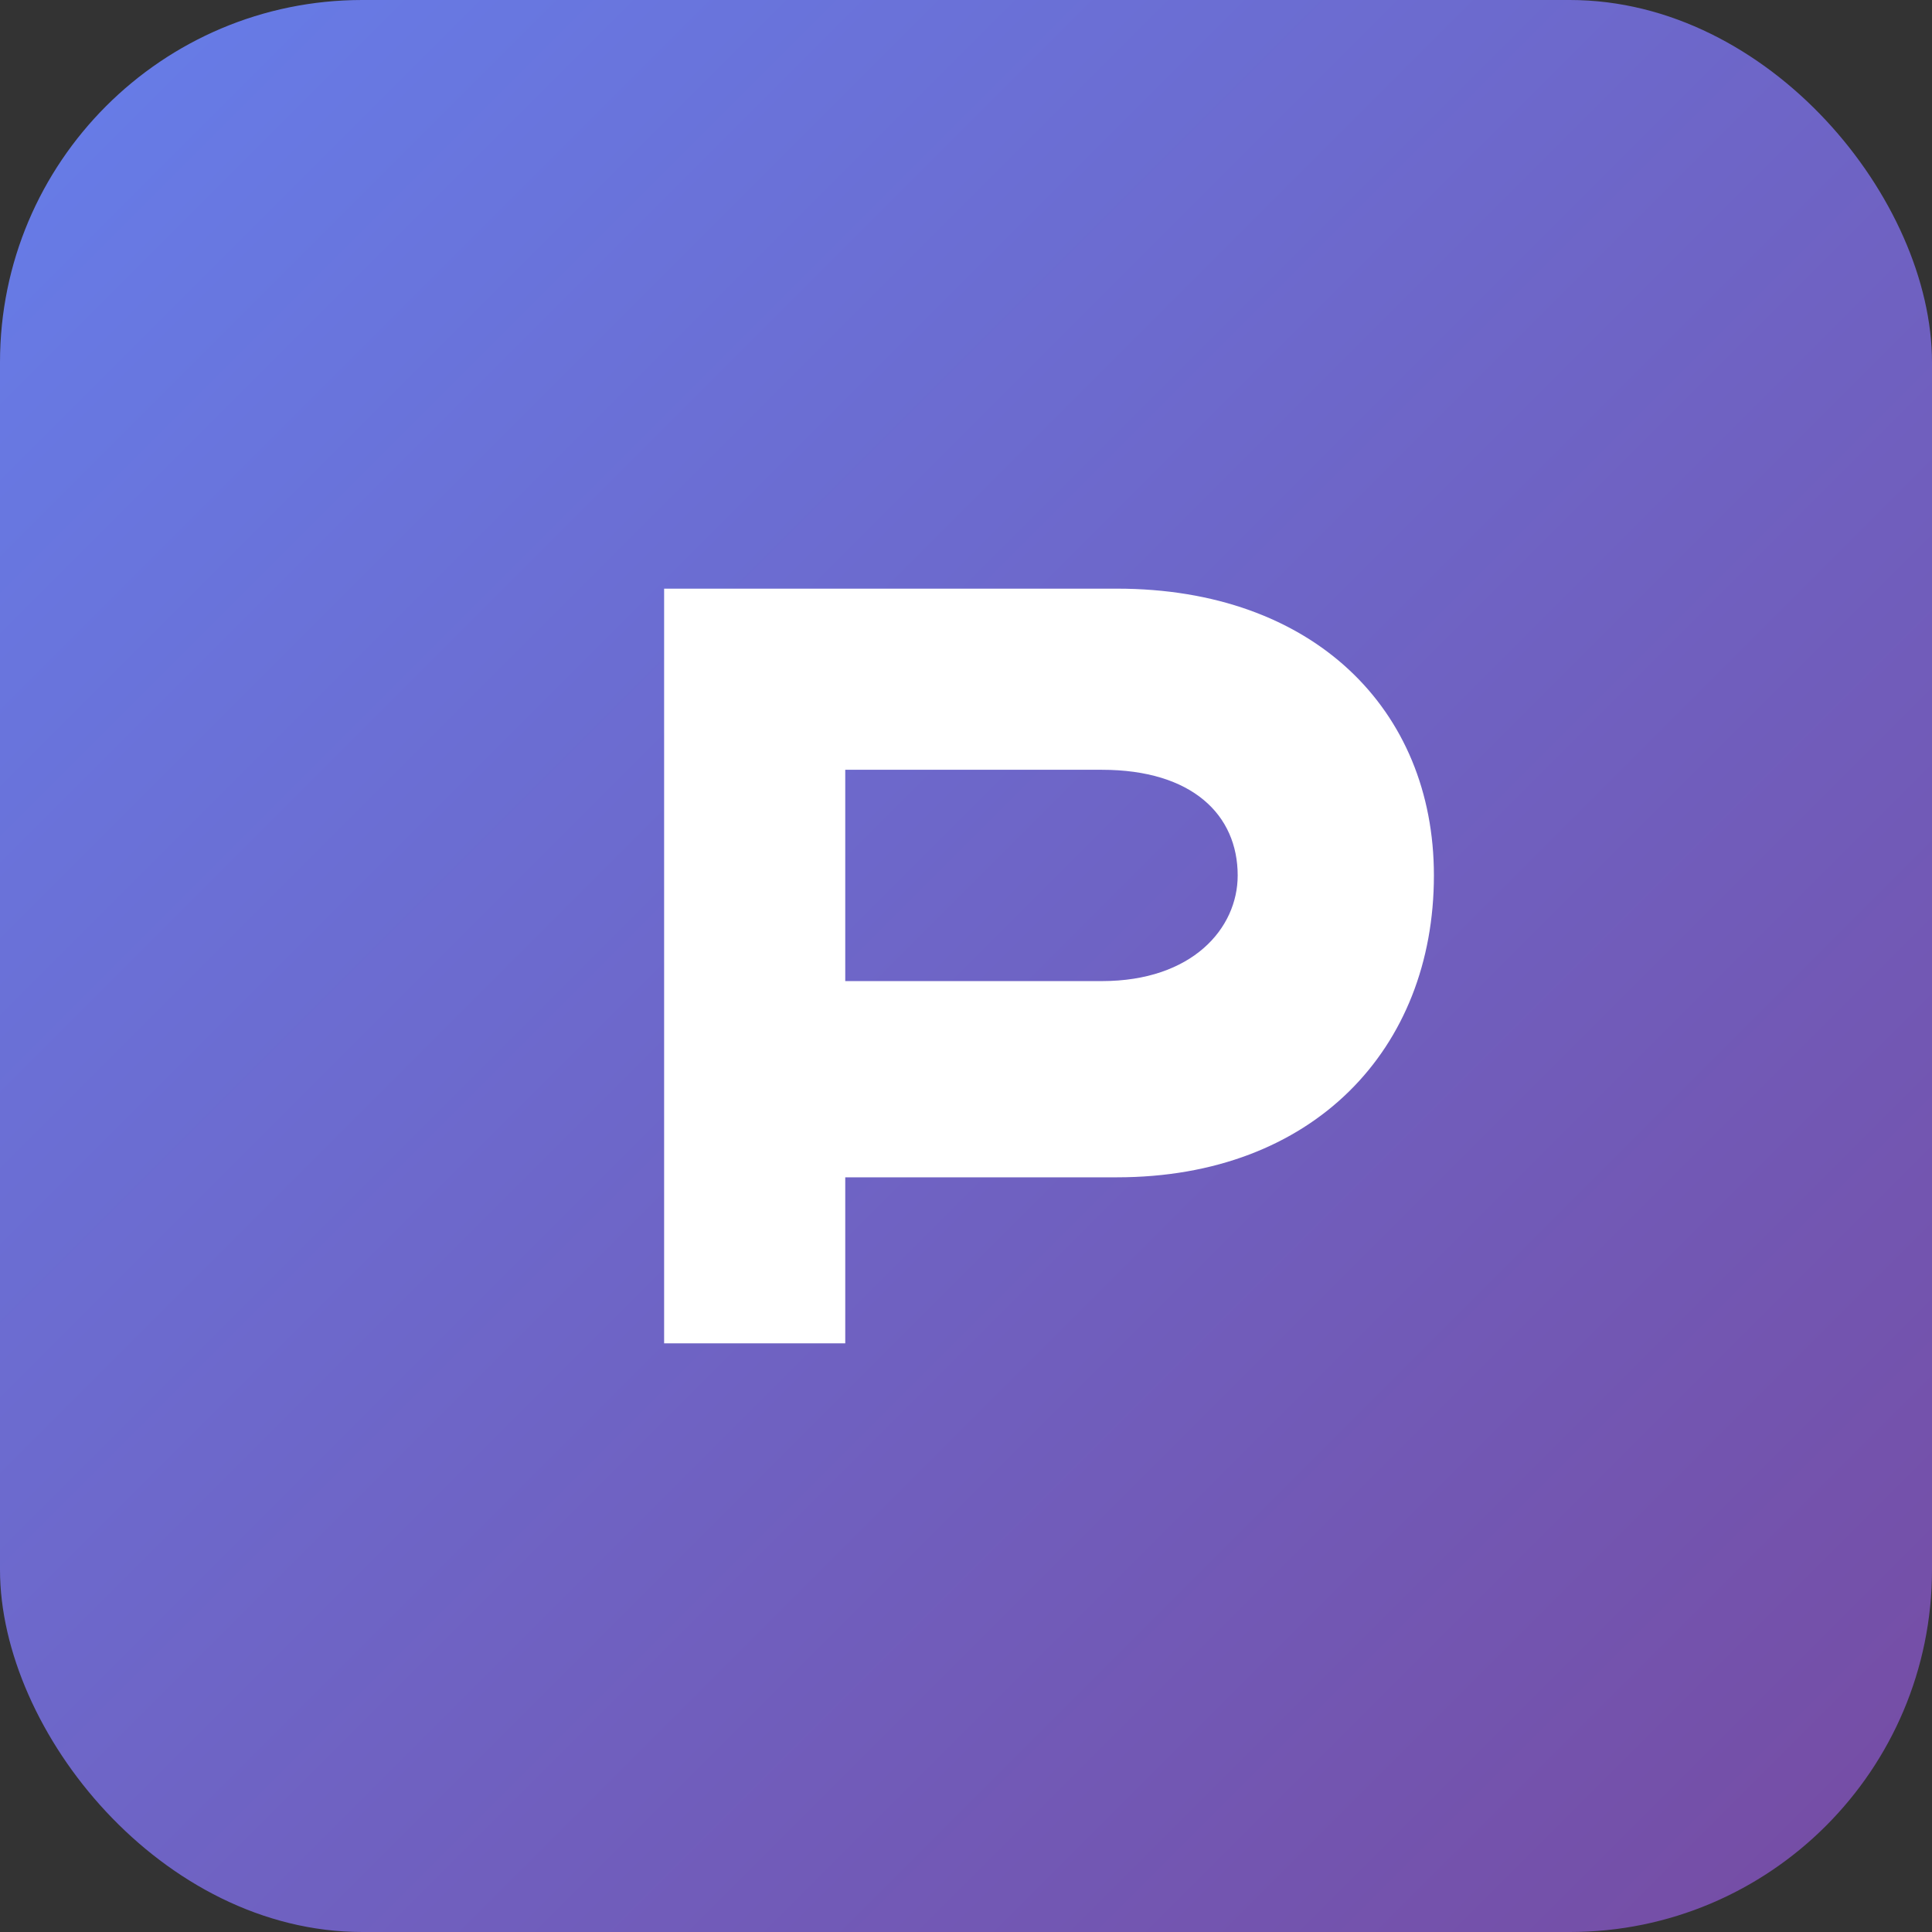 <svg xmlns="http://www.w3.org/2000/svg" width="256" height="256" viewBox="0 0 256 256">
  <rect x="0" y="0" width="256" height="256" fill="#333333" stroke="none"/>
  <defs>
    <linearGradient id="g" x1="0" y1="0" x2="1" y2="1">
      <stop offset="0%" stop-color="#667eea"/>
      <stop offset="100%" stop-color="#764ba2"/>
    </linearGradient>
  </defs>
  <rect x="0" y="0" width="256" height="256" rx="48" fill="url(#g)"/>
  <g fill="#ffffff">
    <path d="M88 78h60c26 0 42 16 42 38c0 23-16 40-42 40h-36v22H88V78zm24 24v28h34c12 0 18-7 18-14c0-8-6-14-18-14H112z"/>
  </g>
</svg>

